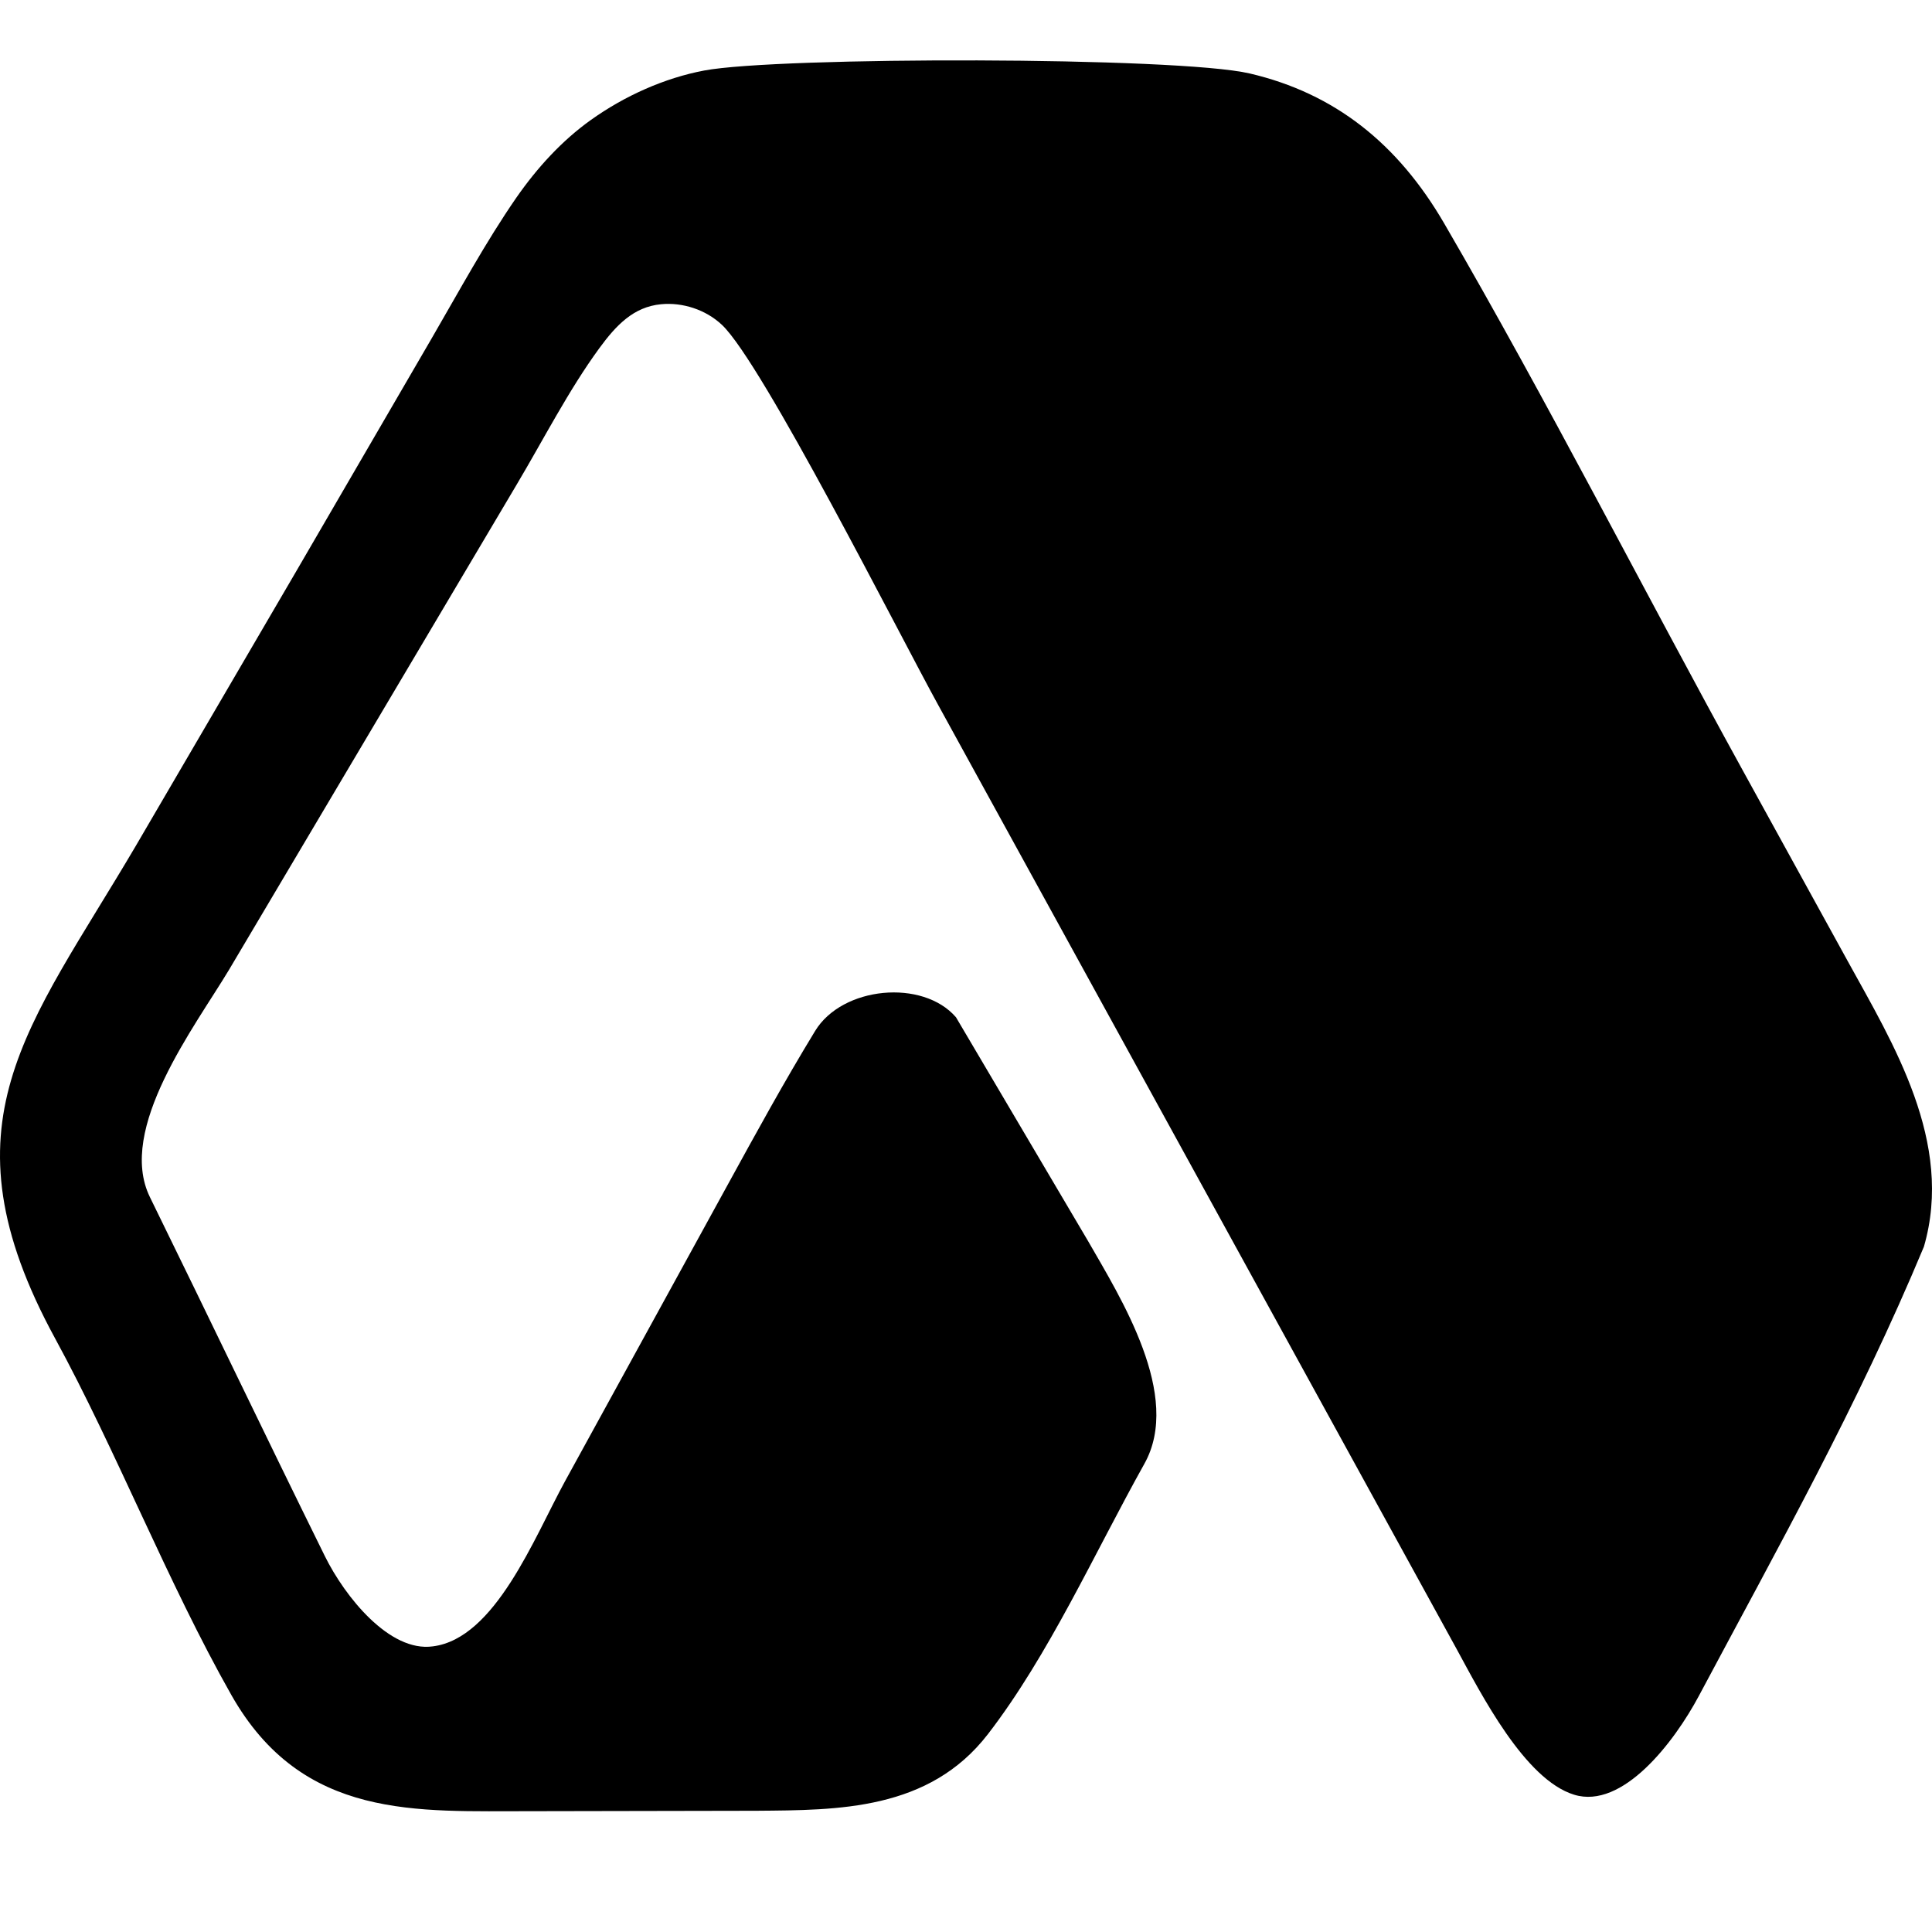 <svg width="32" height="32" viewBox="0 0 32 32" fill="none" xmlns="http://www.w3.org/2000/svg">
<path d="M12.532 29.992L8.795 29.999C6.92 29.994 5.012 30.158 3.831 28.073C2.781 26.219 1.925 24.026 0.913 22.169C-1.03 18.603 0.468 17.038 2.249 14.011L4.899 9.475L7.146 5.611C7.602 4.827 8.041 4.013 8.553 3.273C8.897 2.778 9.309 2.328 9.784 1.989C10.344 1.588 11.009 1.291 11.664 1.168C12.884 0.937 19.499 0.936 20.7 1.217C22.107 1.546 23.15 2.377 23.919 3.698C25.616 6.615 27.229 9.787 28.861 12.752L30.604 15.919C31.356 17.285 32.367 18.921 31.866 20.649C30.762 23.297 29.453 25.623 28.141 28.085C27.728 28.861 26.873 29.973 26.072 29.726C25.254 29.474 24.538 28.068 24.128 27.316L15.54 11.678C14.887 10.492 12.63 6.017 11.959 5.382C11.688 5.126 11.302 5.005 10.95 5.039C10.492 5.082 10.203 5.39 9.927 5.767C9.42 6.46 9.002 7.279 8.558 8.026L3.795 16.06C3.23 17.003 1.929 18.698 2.483 19.828C3.551 22.006 4.307 23.597 5.38 25.773C5.713 26.448 6.452 27.369 7.169 27.269C8.203 27.14 8.848 25.467 9.358 24.535L12.045 19.638C12.524 18.765 12.981 17.929 13.501 17.076C13.951 16.336 15.284 16.212 15.834 16.849C15.834 16.849 15.834 16.849 18.023 20.558C18.56 21.495 19.586 23.117 18.954 24.246C18.128 25.724 17.372 27.414 16.363 28.723C15.387 29.988 13.882 29.981 12.532 29.992Z" fill="black"/>
</svg>
